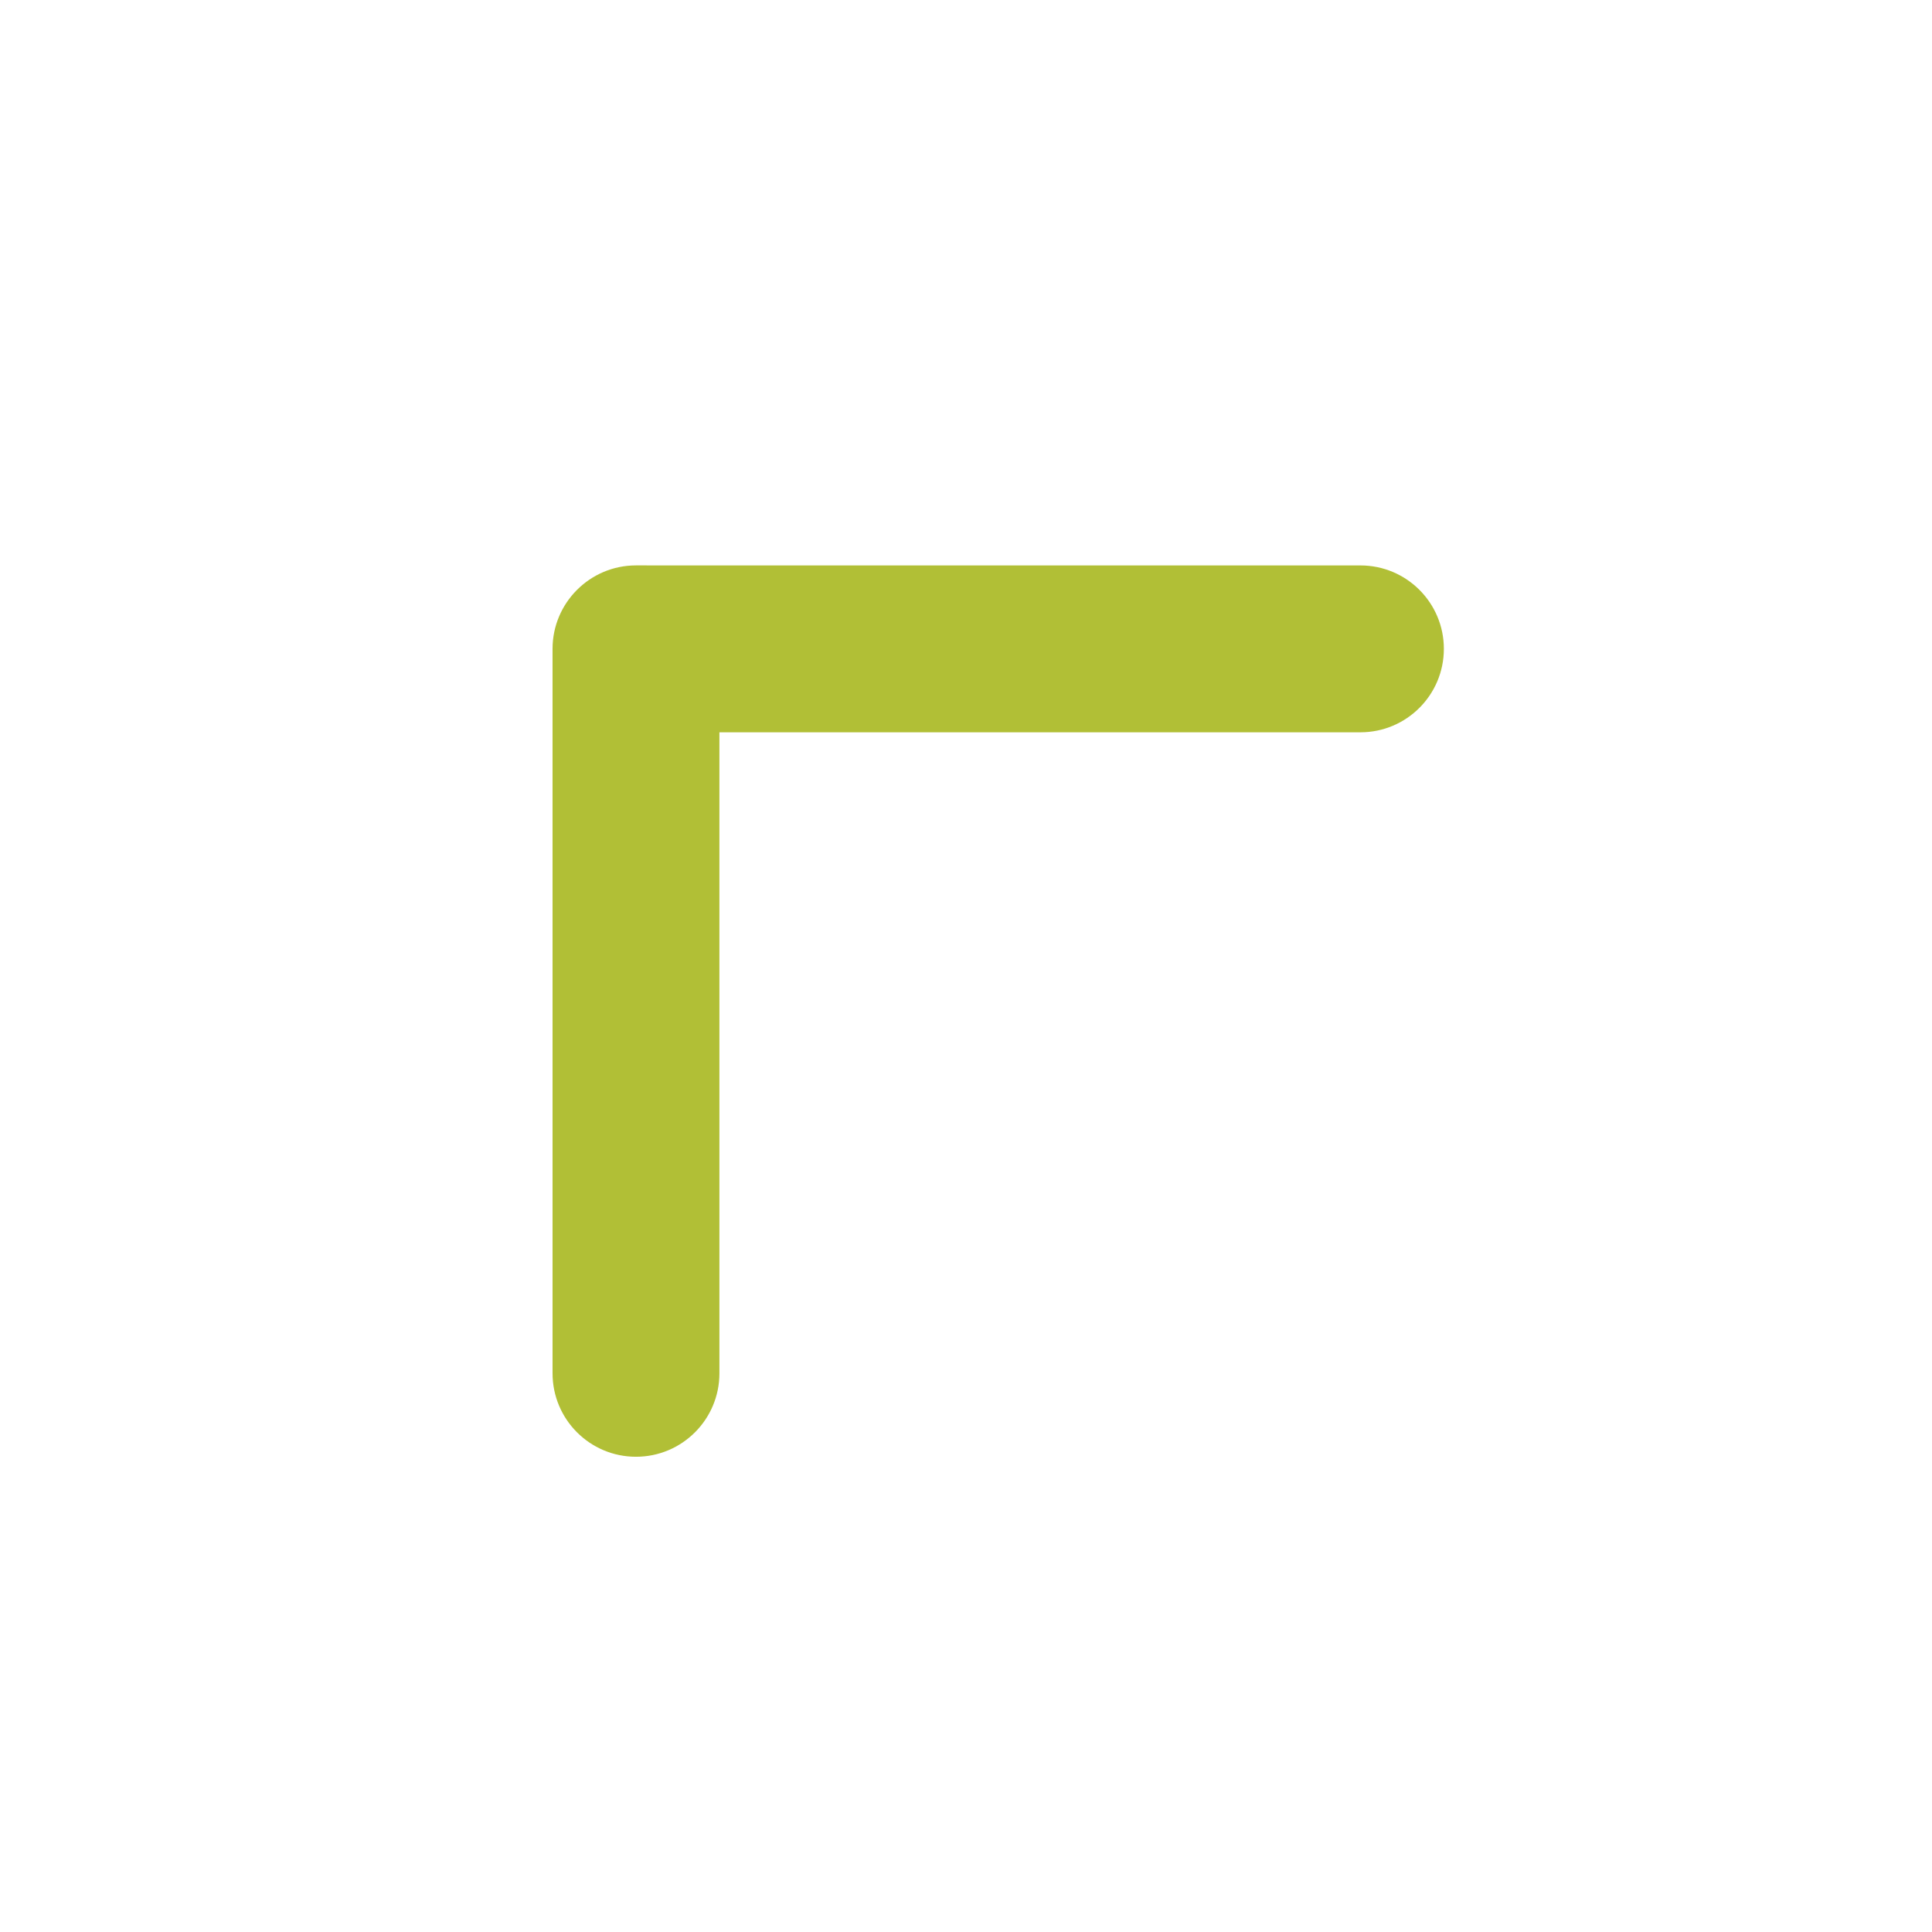 <?xml version="1.0" encoding="utf-8"?>
<!-- Generator: Adobe Illustrator 16.0.0, SVG Export Plug-In . SVG Version: 6.00 Build 0)  -->
<!DOCTYPE svg PUBLIC "-//W3C//DTD SVG 1.1//EN" "http://www.w3.org/Graphics/SVG/1.1/DTD/svg11.dtd">
<svg version="1.1" id="Layer_3" xmlns="http://www.w3.org/2000/svg" xmlns:xlink="http://www.w3.org/1999/xlink" x="0px" y="0px"
	 width="600px" height="600px" viewBox="0 0 600 600" enable-background="new 0 0 600 600" xml:space="preserve">
<rect x="-135" y="-135" display="none" fill="#CEE5ED" width="370" height="370"/>
<path fill="#B1BF36" d="M197.498,175.592l224.996,0.008c14.311-0.002,25.914,11.602,25.91,25.91
	c-0.002,14.307-11.605,25.912-25.912,25.912l-199.075-0.004l0.005,199.08c-0.003,14.311-11.604,25.912-25.909,25.91
	c-14.31,0.004-25.909-11.596-25.914-25.912l-0.003-224.994c0.005-7.145,2.907-13.621,7.596-18.309
	C183.88,178.504,190.349,175.596,197.498,175.592z"/>
</svg>
